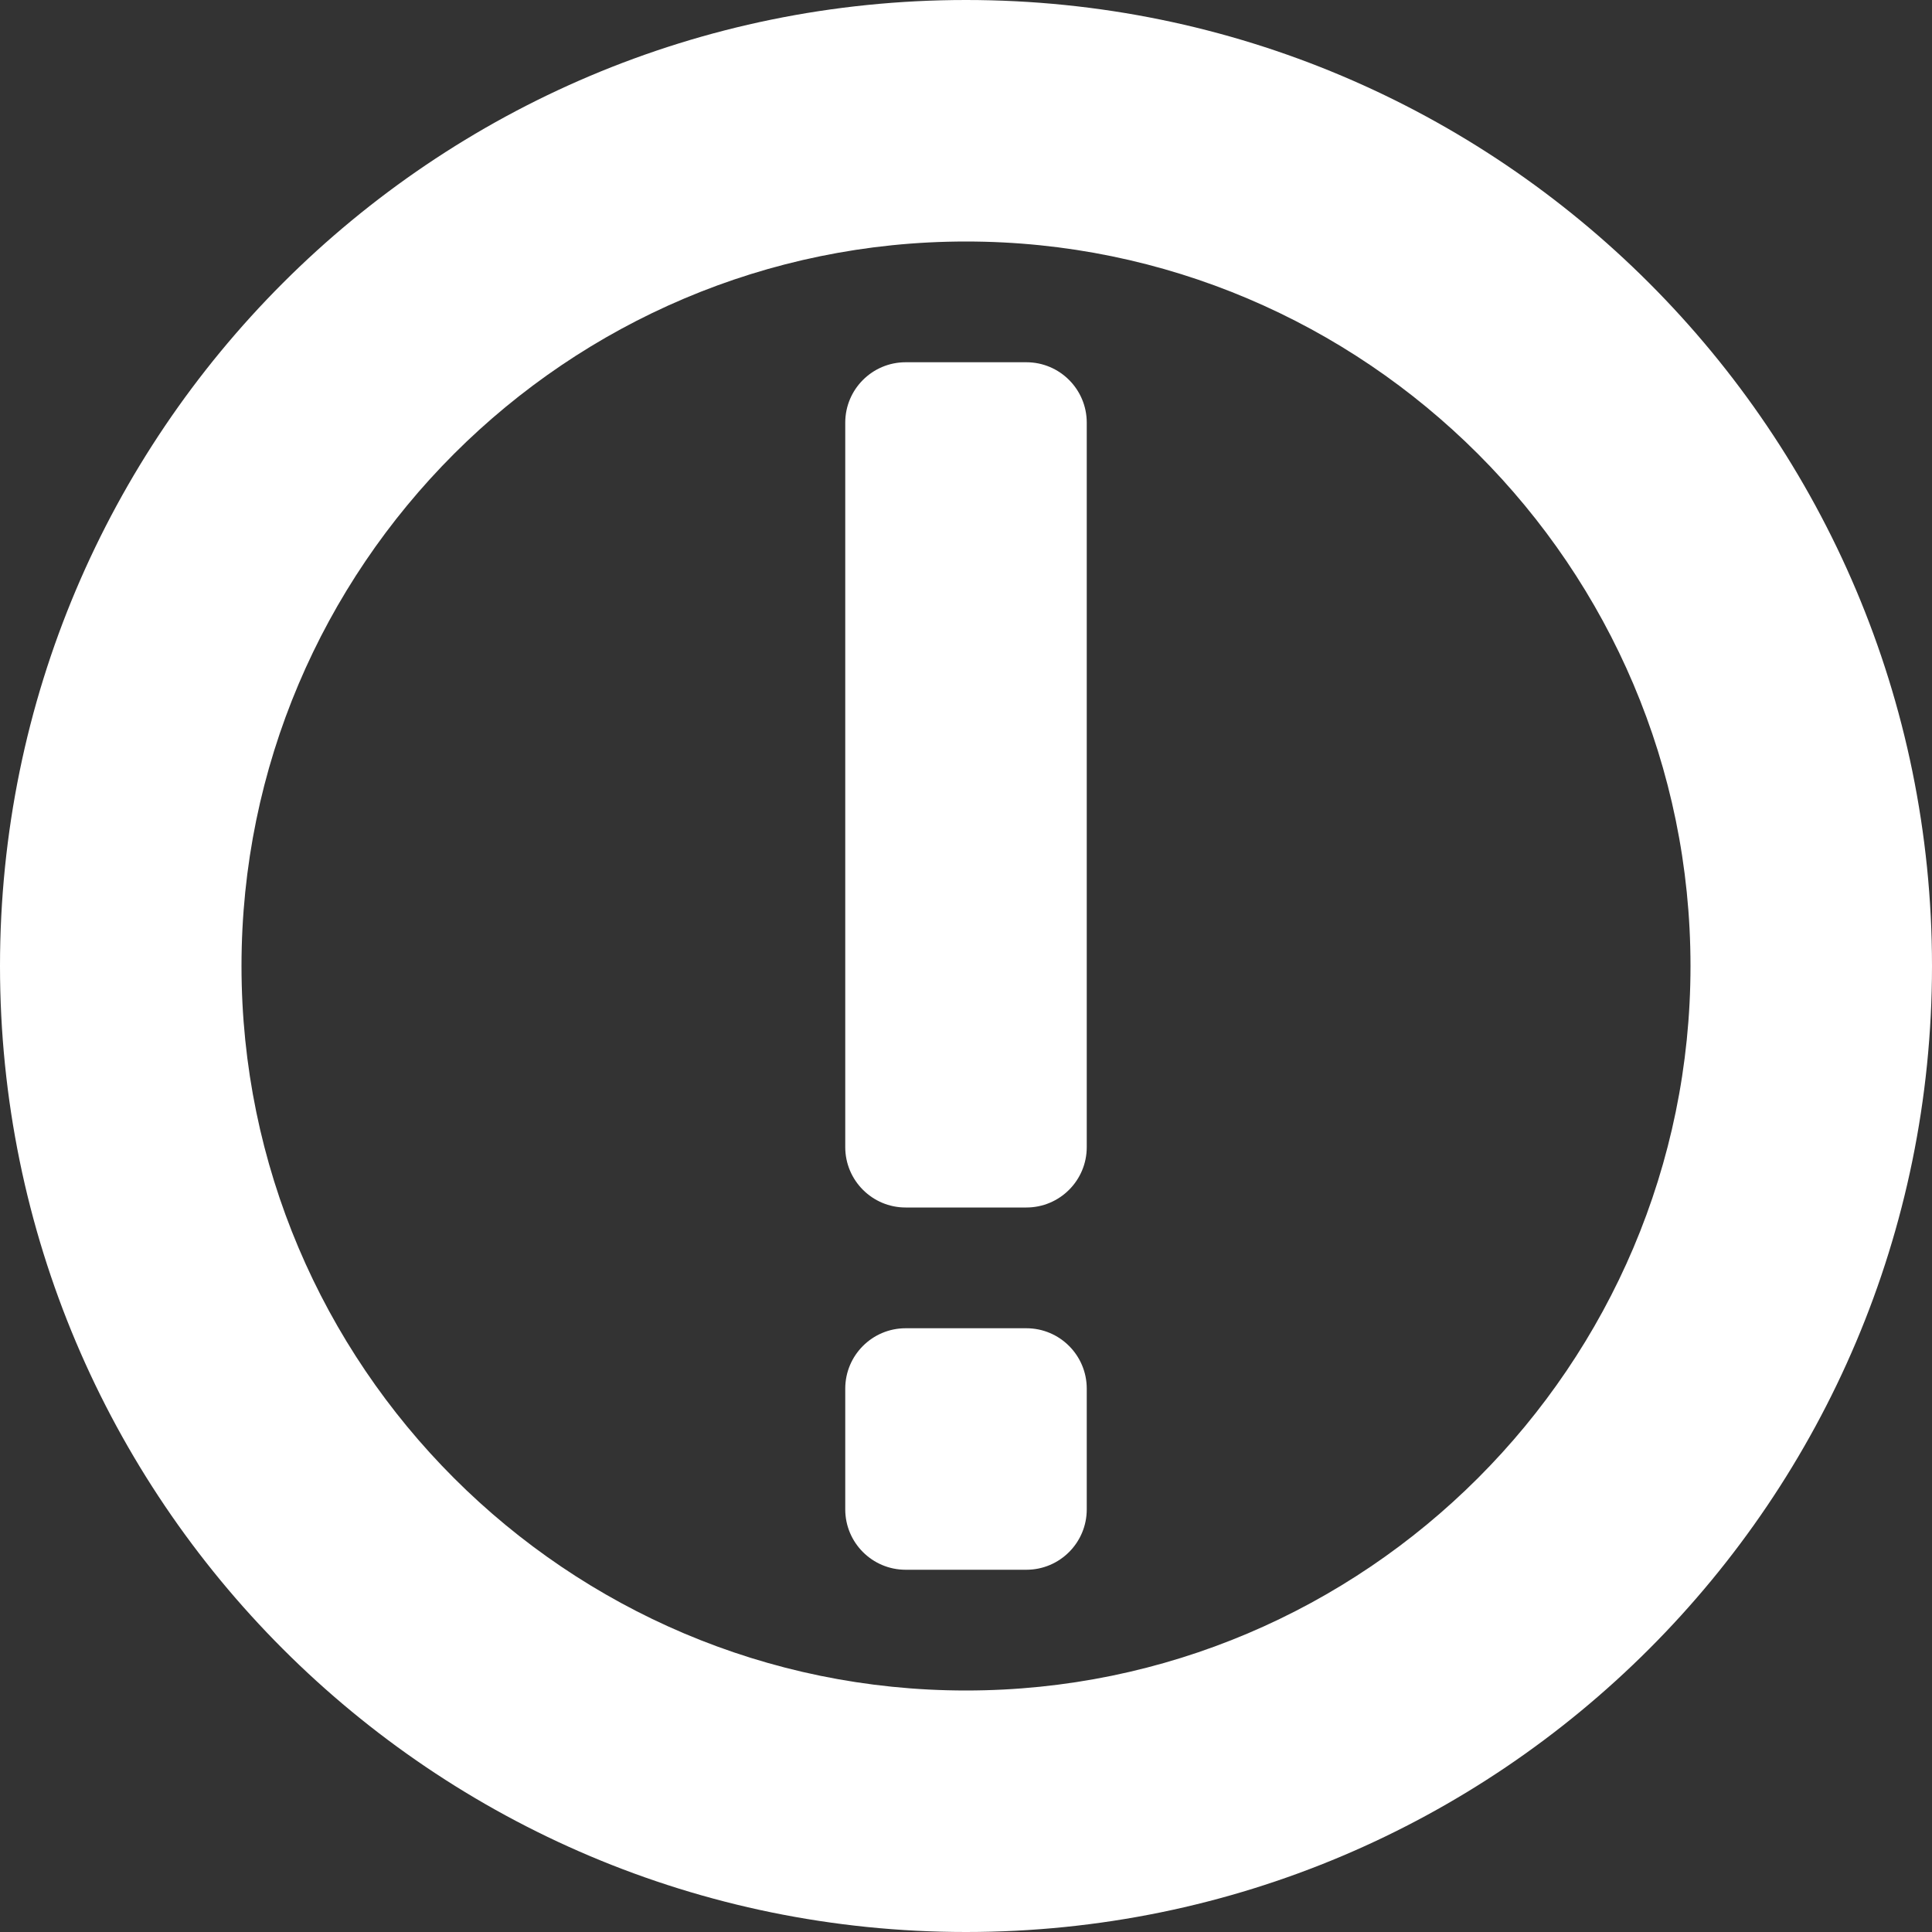 <?xml version="1.0" encoding="UTF-8"?>
<svg fill="#fff" class="issue-icon" version="1.1" viewBox="0 0 16 16" xmlns="http://www.w3.org/2000/svg">
<rect x="0" y="0" width="16" height="16" fill="#333333" stroke="none"/>
<path d="m8 0c-4.418 0-8 3.582-8 8s3.582 8 8 8 8-3.582 8-8-3.582-8-8-8zm0 14c-3.309 0-6-2.692-6-6s2.691-6 6-6c3.307 0 6 2.692 6 6s-2.693 6-6 6z" clip-rule="evenodd" fill-rule="evenodd"/>
<path d="M8.5,3h-1C7.224,3,7,3.224,7,3.5v6C7,9.776,7.224,10,7.5,10h1 C8.776,10,9,9.776,9,9.5v-6C9,3.224,8.776,3,8.5,3z" clip-rule="evenodd" fill-rule="evenodd"/>
<path d="M8.5,11h-1C7.224,11,7,11.224,7,11.5v1C7,12.776,7.224,13,7.5,13h1 C8.776,13,9,12.776,9,12.5v-1C9,11.224,8.776,11,8.5,11z" clip-rule="evenodd" fill-rule="evenodd"/>
</svg>